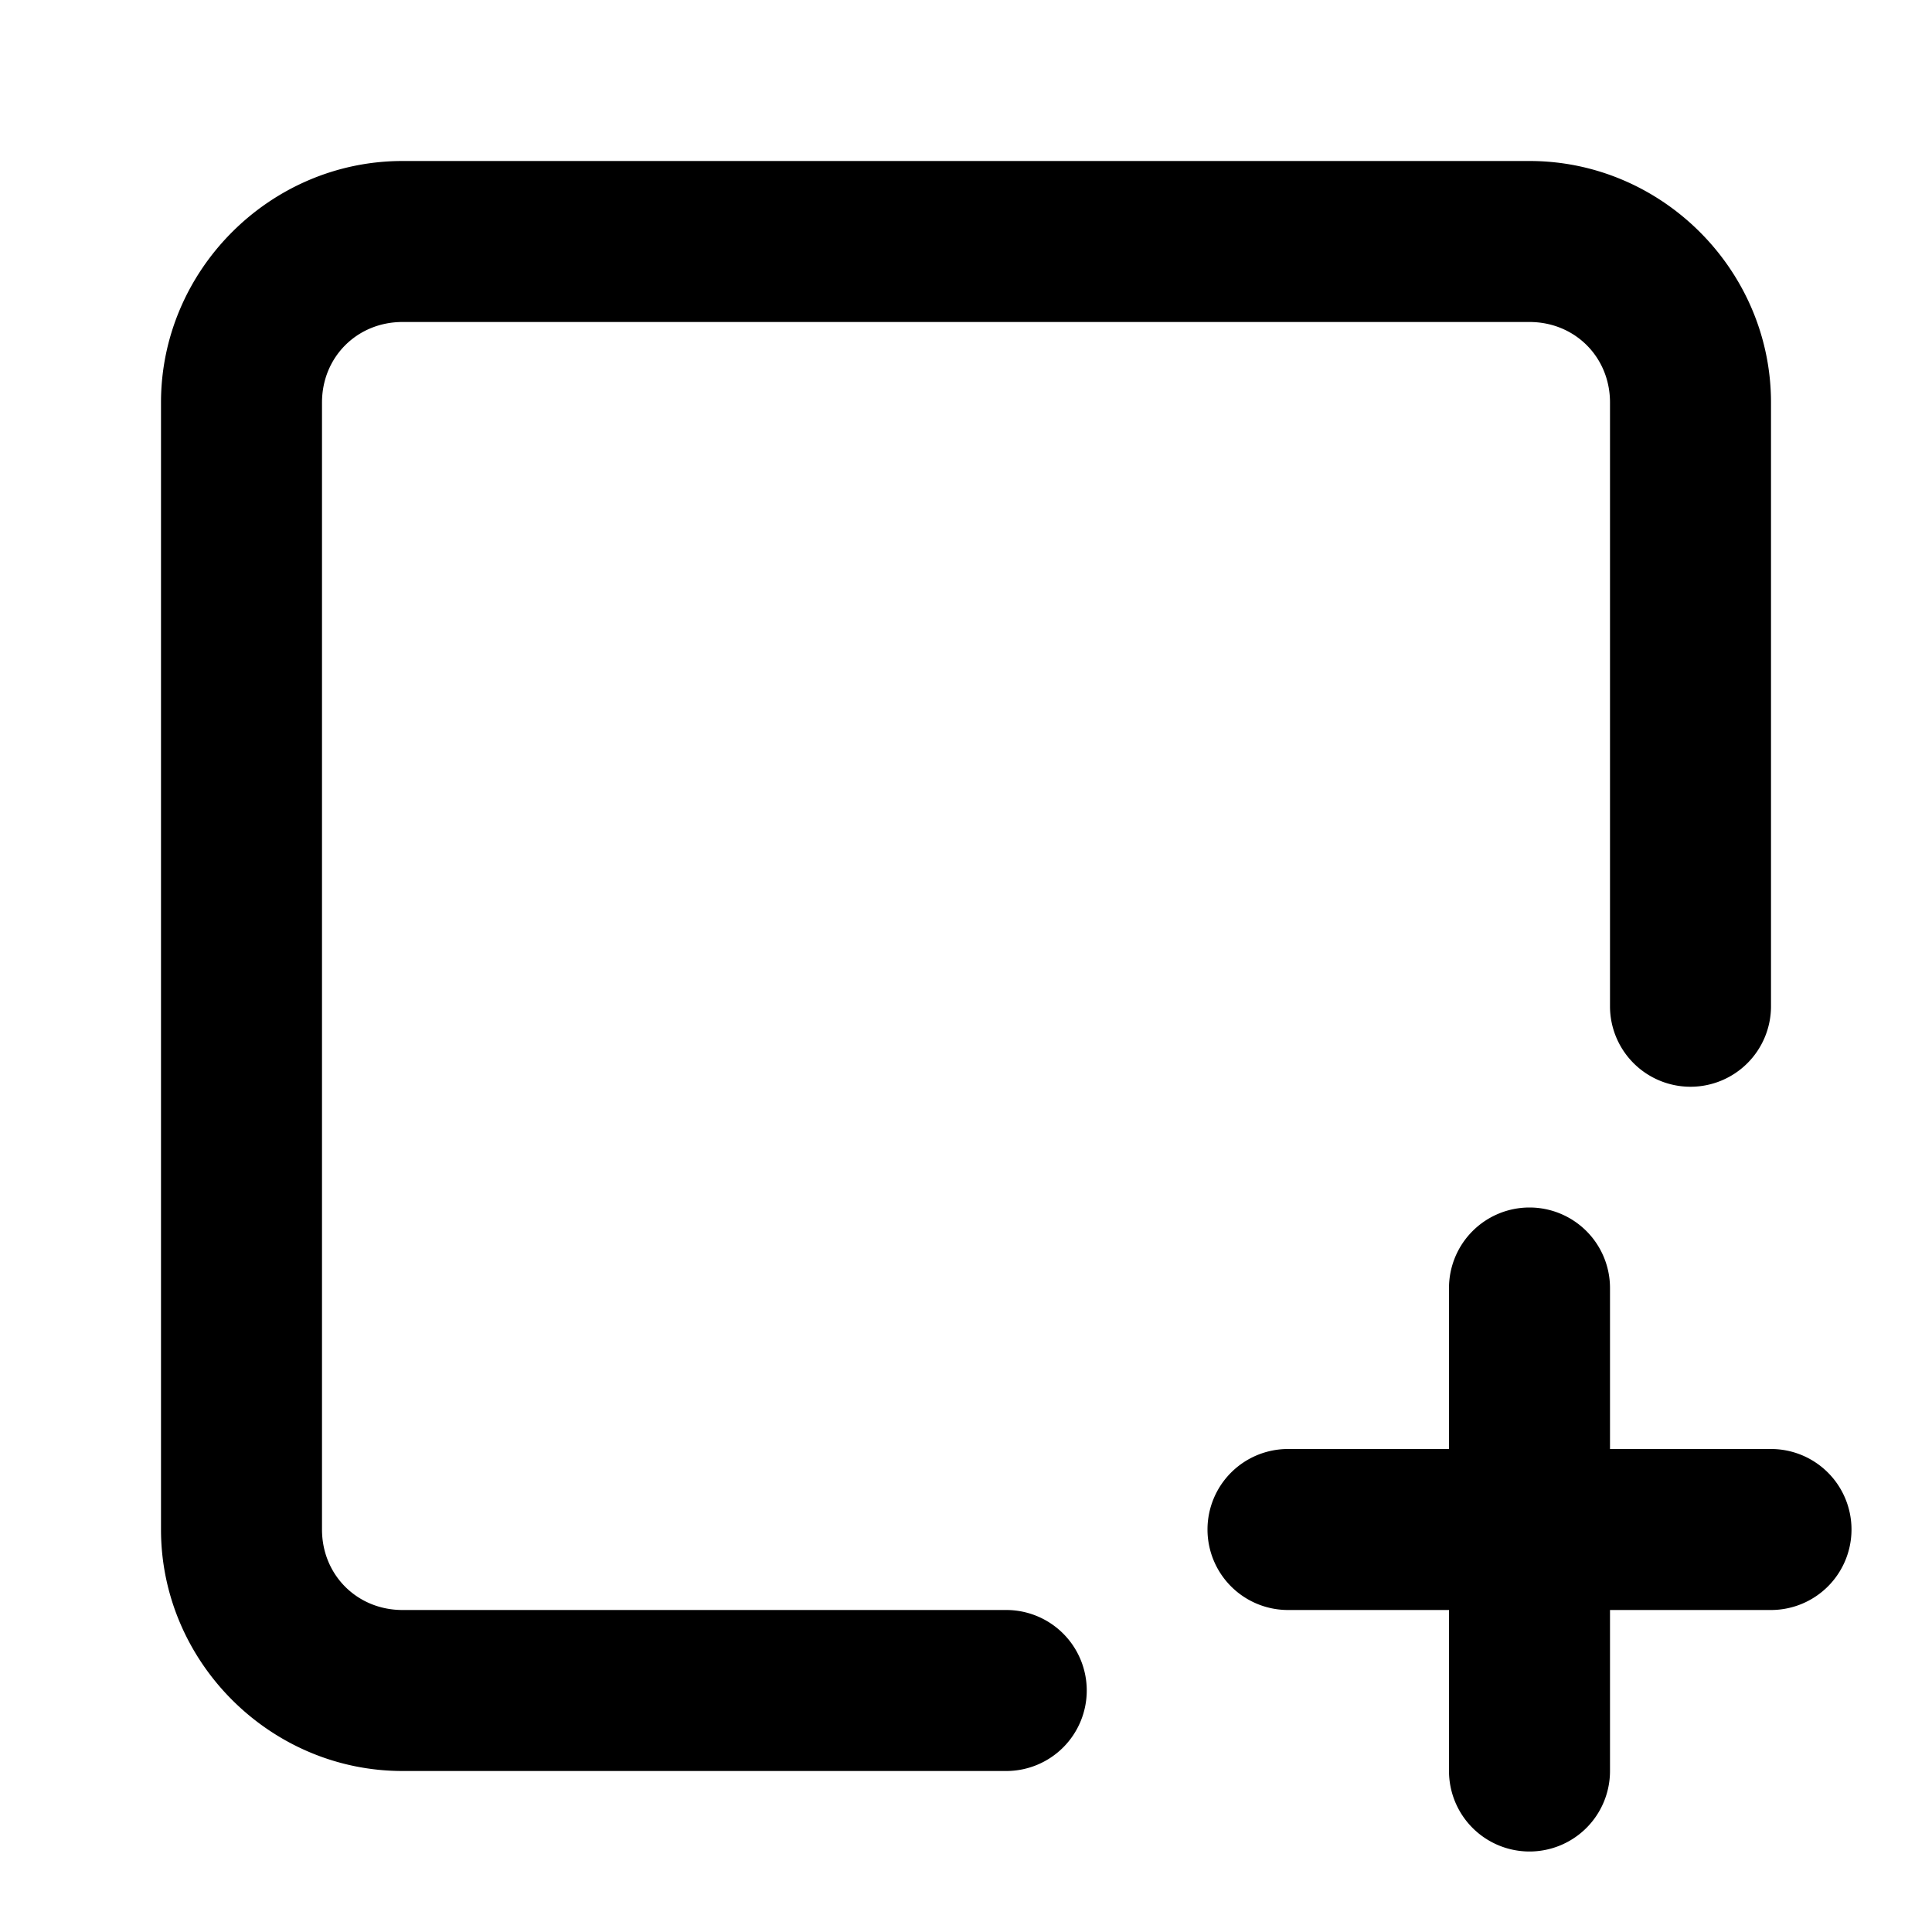 <svg xmlns="http://www.w3.org/2000/svg" width="24" height="24" viewBox="0 0 24 24"><path d="M5 2C3.355 2 2 3.355 2 5v14c0 1.645 1.355 3 3 3h7.5a1 1 0 0 0 1-1 1 1 0 0 0-1-1H5c-.564 0-1-.436-1-1V5c0-.564.436-1 1-1h14c.564 0 1 .436 1 1v7.5a1 1 0 0 0 1 1 1 1 0 0 0 1-1V5c0-1.645-1.355-3-3-3zm14 13a1 1 0 0 0-1 1v2h-2a1 1 0 0 0-1 1 1 1 0 0 0 1 1h2v2a1 1 0 0 0 1 1 1 1 0 0 0 1-1v-2h2a1 1 0 0 0 1-1 1 1 0 0 0-1-1h-2v-2a1 1 0 0 0-1-1z"/></svg>